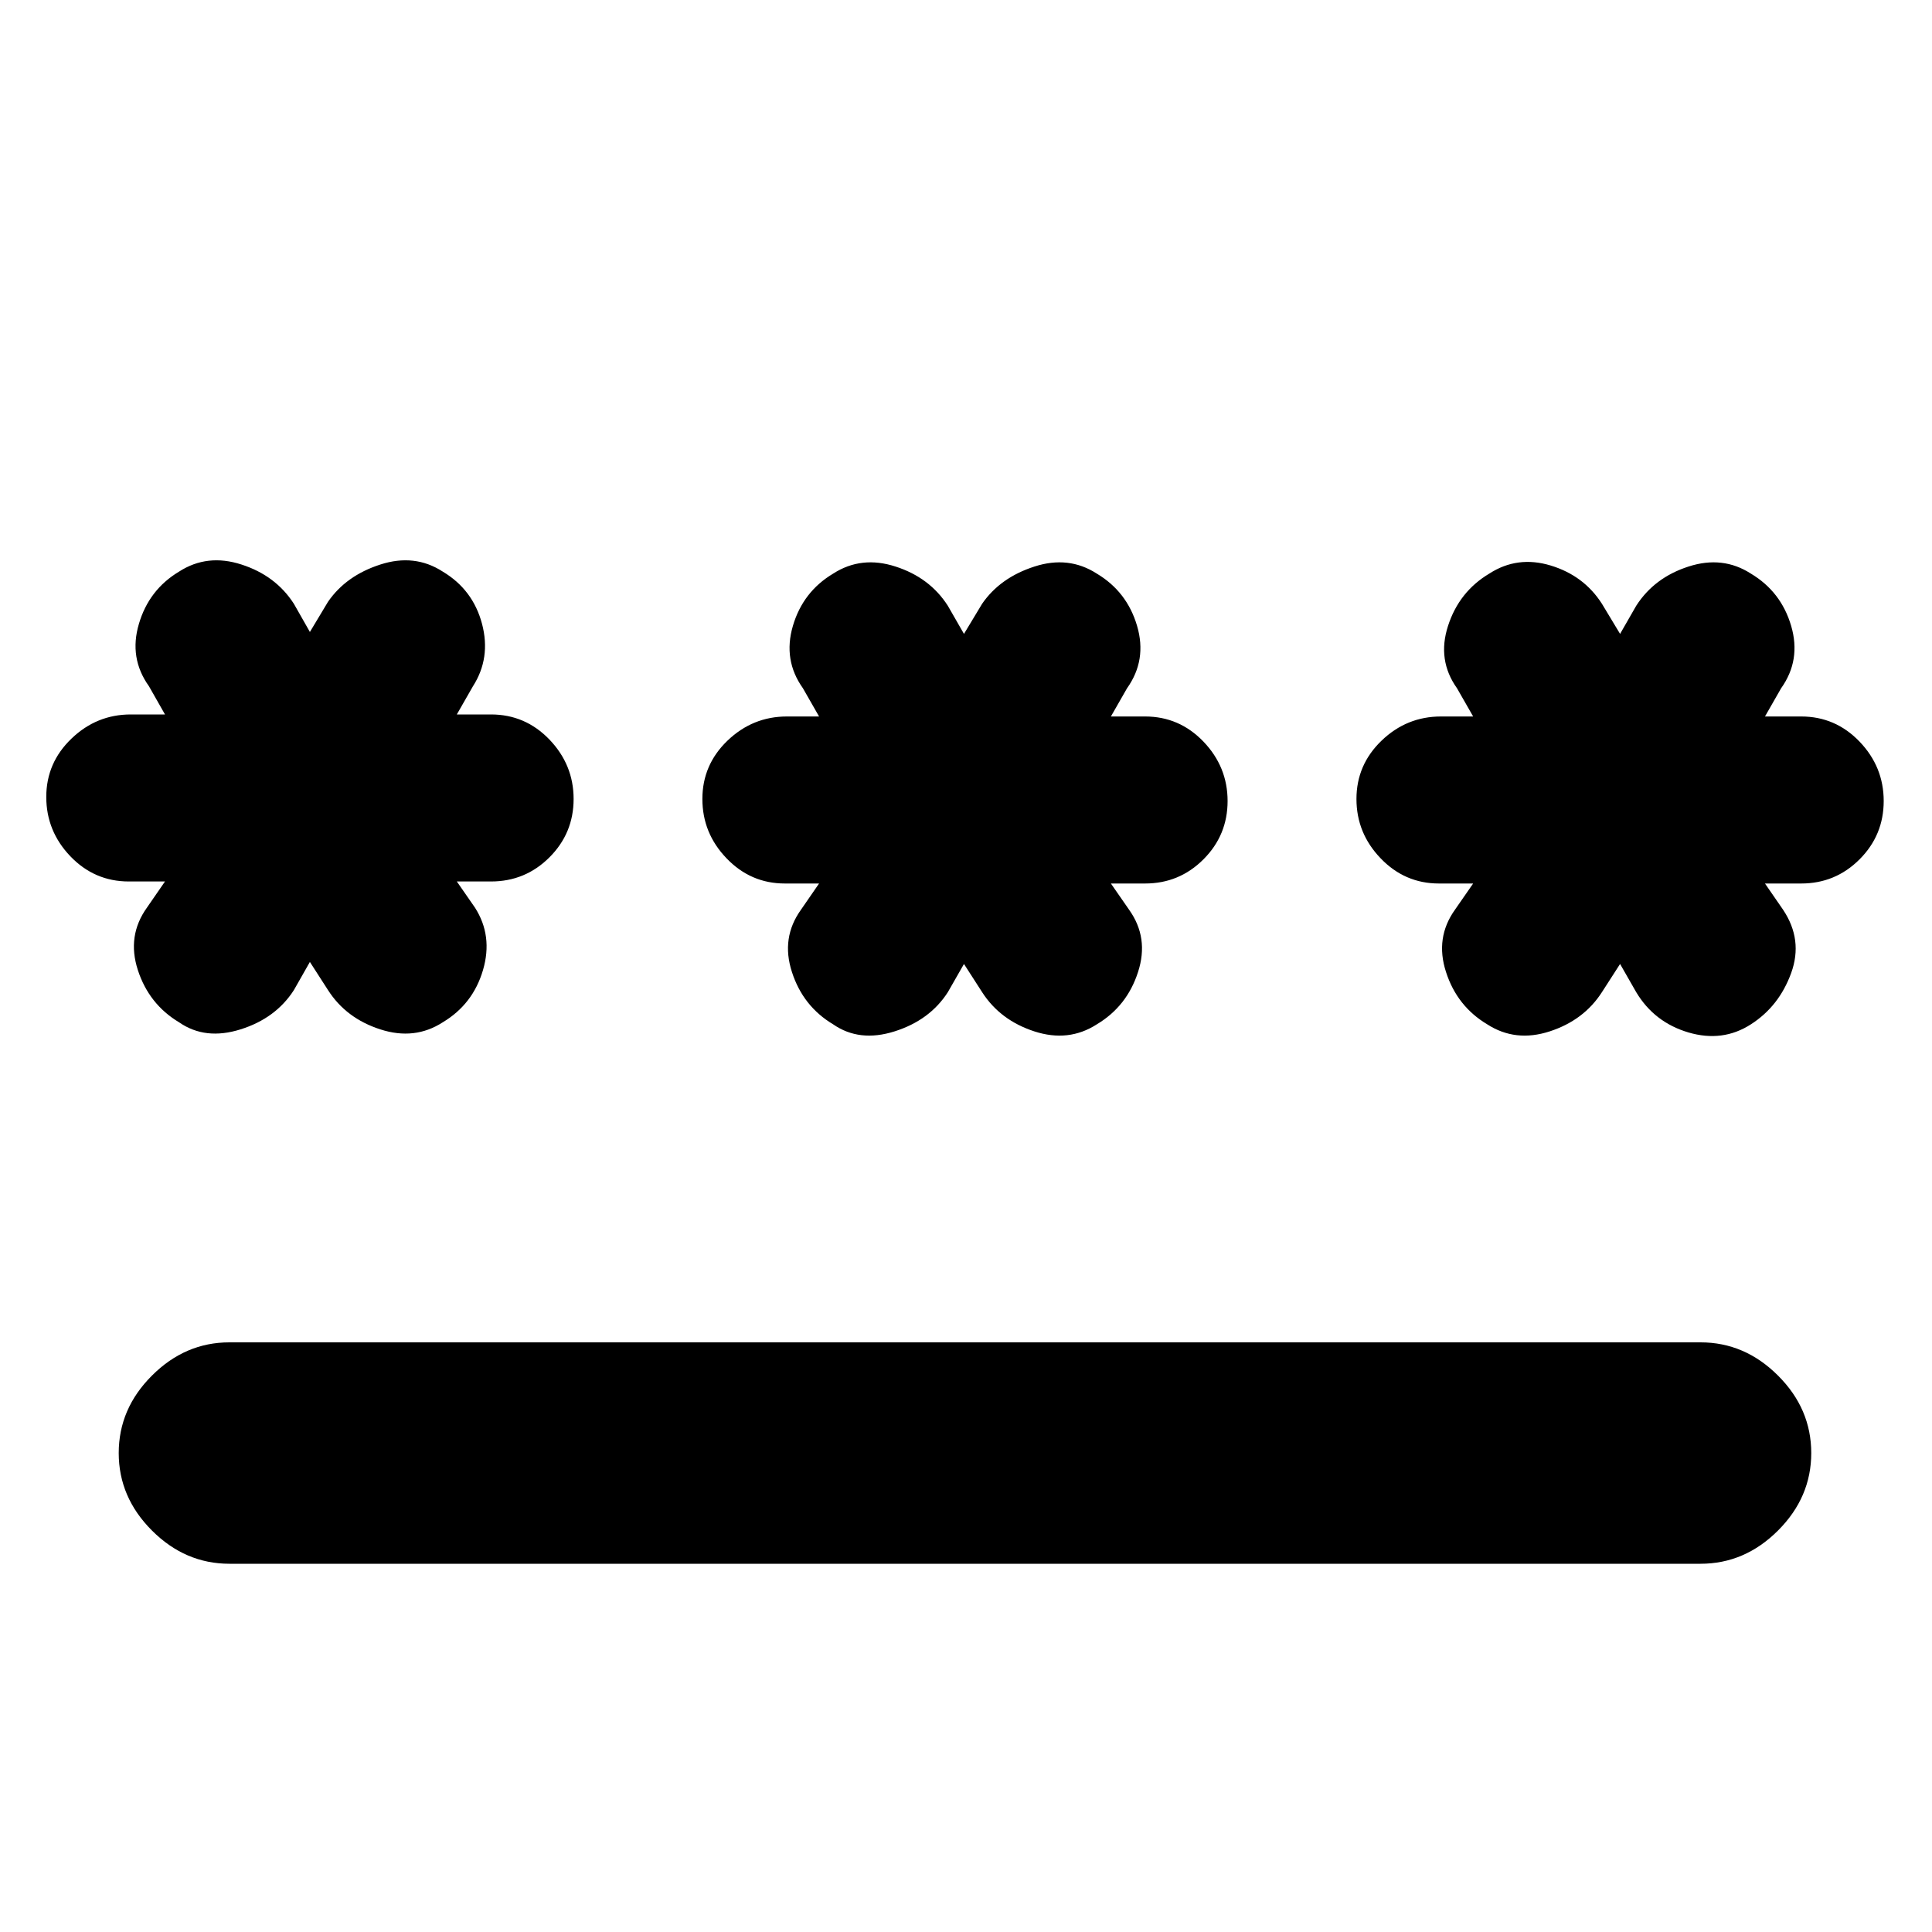 <svg xmlns="http://www.w3.org/2000/svg" height="20" width="20"><path d="M2.375 16.188Q1.917 16.188 1.573 15.844Q1.229 15.5 1.229 15.042Q1.229 14.583 1.573 14.24Q1.917 13.896 2.375 13.896H17.604Q18.062 13.896 18.406 14.24Q18.75 14.583 18.75 15.042Q18.75 15.5 18.406 15.844Q18.062 16.188 17.604 16.188ZM1.854 10.583Q1.542 10.396 1.427 10.042Q1.312 9.688 1.521 9.396L1.708 9.125H1.333Q0.979 9.125 0.729 8.865Q0.479 8.604 0.479 8.25Q0.479 7.896 0.74 7.646Q1 7.396 1.354 7.396H1.708L1.542 7.104Q1.333 6.812 1.438 6.458Q1.542 6.104 1.854 5.917Q2.146 5.729 2.5 5.844Q2.854 5.958 3.042 6.25L3.208 6.542L3.396 6.229Q3.583 5.958 3.937 5.844Q4.292 5.729 4.583 5.917Q4.896 6.104 4.99 6.458Q5.083 6.812 4.896 7.104L4.729 7.396H5.083Q5.438 7.396 5.688 7.656Q5.938 7.917 5.938 8.271Q5.938 8.625 5.688 8.875Q5.438 9.125 5.083 9.125H4.729L4.917 9.396Q5.104 9.688 5 10.042Q4.896 10.396 4.583 10.583Q4.292 10.771 3.937 10.656Q3.583 10.542 3.396 10.25L3.208 9.958L3.042 10.25Q2.854 10.542 2.49 10.656Q2.125 10.771 1.854 10.583ZM8.625 10.604Q8.312 10.417 8.198 10.062Q8.083 9.708 8.292 9.417L8.479 9.146H8.125Q7.771 9.146 7.521 8.885Q7.271 8.625 7.271 8.271Q7.271 7.917 7.531 7.667Q7.792 7.417 8.146 7.417H8.479L8.312 7.125Q8.104 6.833 8.208 6.479Q8.312 6.125 8.625 5.938Q8.917 5.75 9.271 5.865Q9.625 5.979 9.812 6.271L9.979 6.562L10.167 6.25Q10.354 5.979 10.708 5.865Q11.062 5.75 11.354 5.938Q11.667 6.125 11.771 6.479Q11.875 6.833 11.667 7.125L11.5 7.417H11.854Q12.208 7.417 12.458 7.677Q12.708 7.938 12.708 8.292Q12.708 8.646 12.458 8.896Q12.208 9.146 11.854 9.146H11.5L11.688 9.417Q11.896 9.708 11.781 10.062Q11.667 10.417 11.354 10.604Q11.062 10.792 10.708 10.677Q10.354 10.562 10.167 10.271L9.979 9.979L9.812 10.271Q9.625 10.562 9.26 10.677Q8.896 10.792 8.625 10.604ZM15.396 10.604Q15.083 10.417 14.969 10.062Q14.854 9.708 15.062 9.417L15.25 9.146H14.896Q14.542 9.146 14.292 8.885Q14.042 8.625 14.042 8.271Q14.042 7.917 14.302 7.667Q14.562 7.417 14.917 7.417H15.25L15.083 7.125Q14.875 6.833 14.99 6.479Q15.104 6.125 15.417 5.938Q15.708 5.75 16.052 5.854Q16.396 5.958 16.583 6.25L16.771 6.562L16.938 6.271Q17.125 5.979 17.479 5.865Q17.833 5.75 18.125 5.938Q18.438 6.125 18.542 6.479Q18.646 6.833 18.438 7.125L18.271 7.417H18.646Q19 7.417 19.25 7.677Q19.5 7.938 19.5 8.292Q19.5 8.646 19.25 8.896Q19 9.146 18.646 9.146H18.271L18.458 9.417Q18.667 9.729 18.542 10.073Q18.417 10.417 18.125 10.604Q17.833 10.792 17.479 10.688Q17.125 10.583 16.938 10.271L16.771 9.979L16.583 10.271Q16.396 10.562 16.042 10.677Q15.688 10.792 15.396 10.604Z"/></svg>